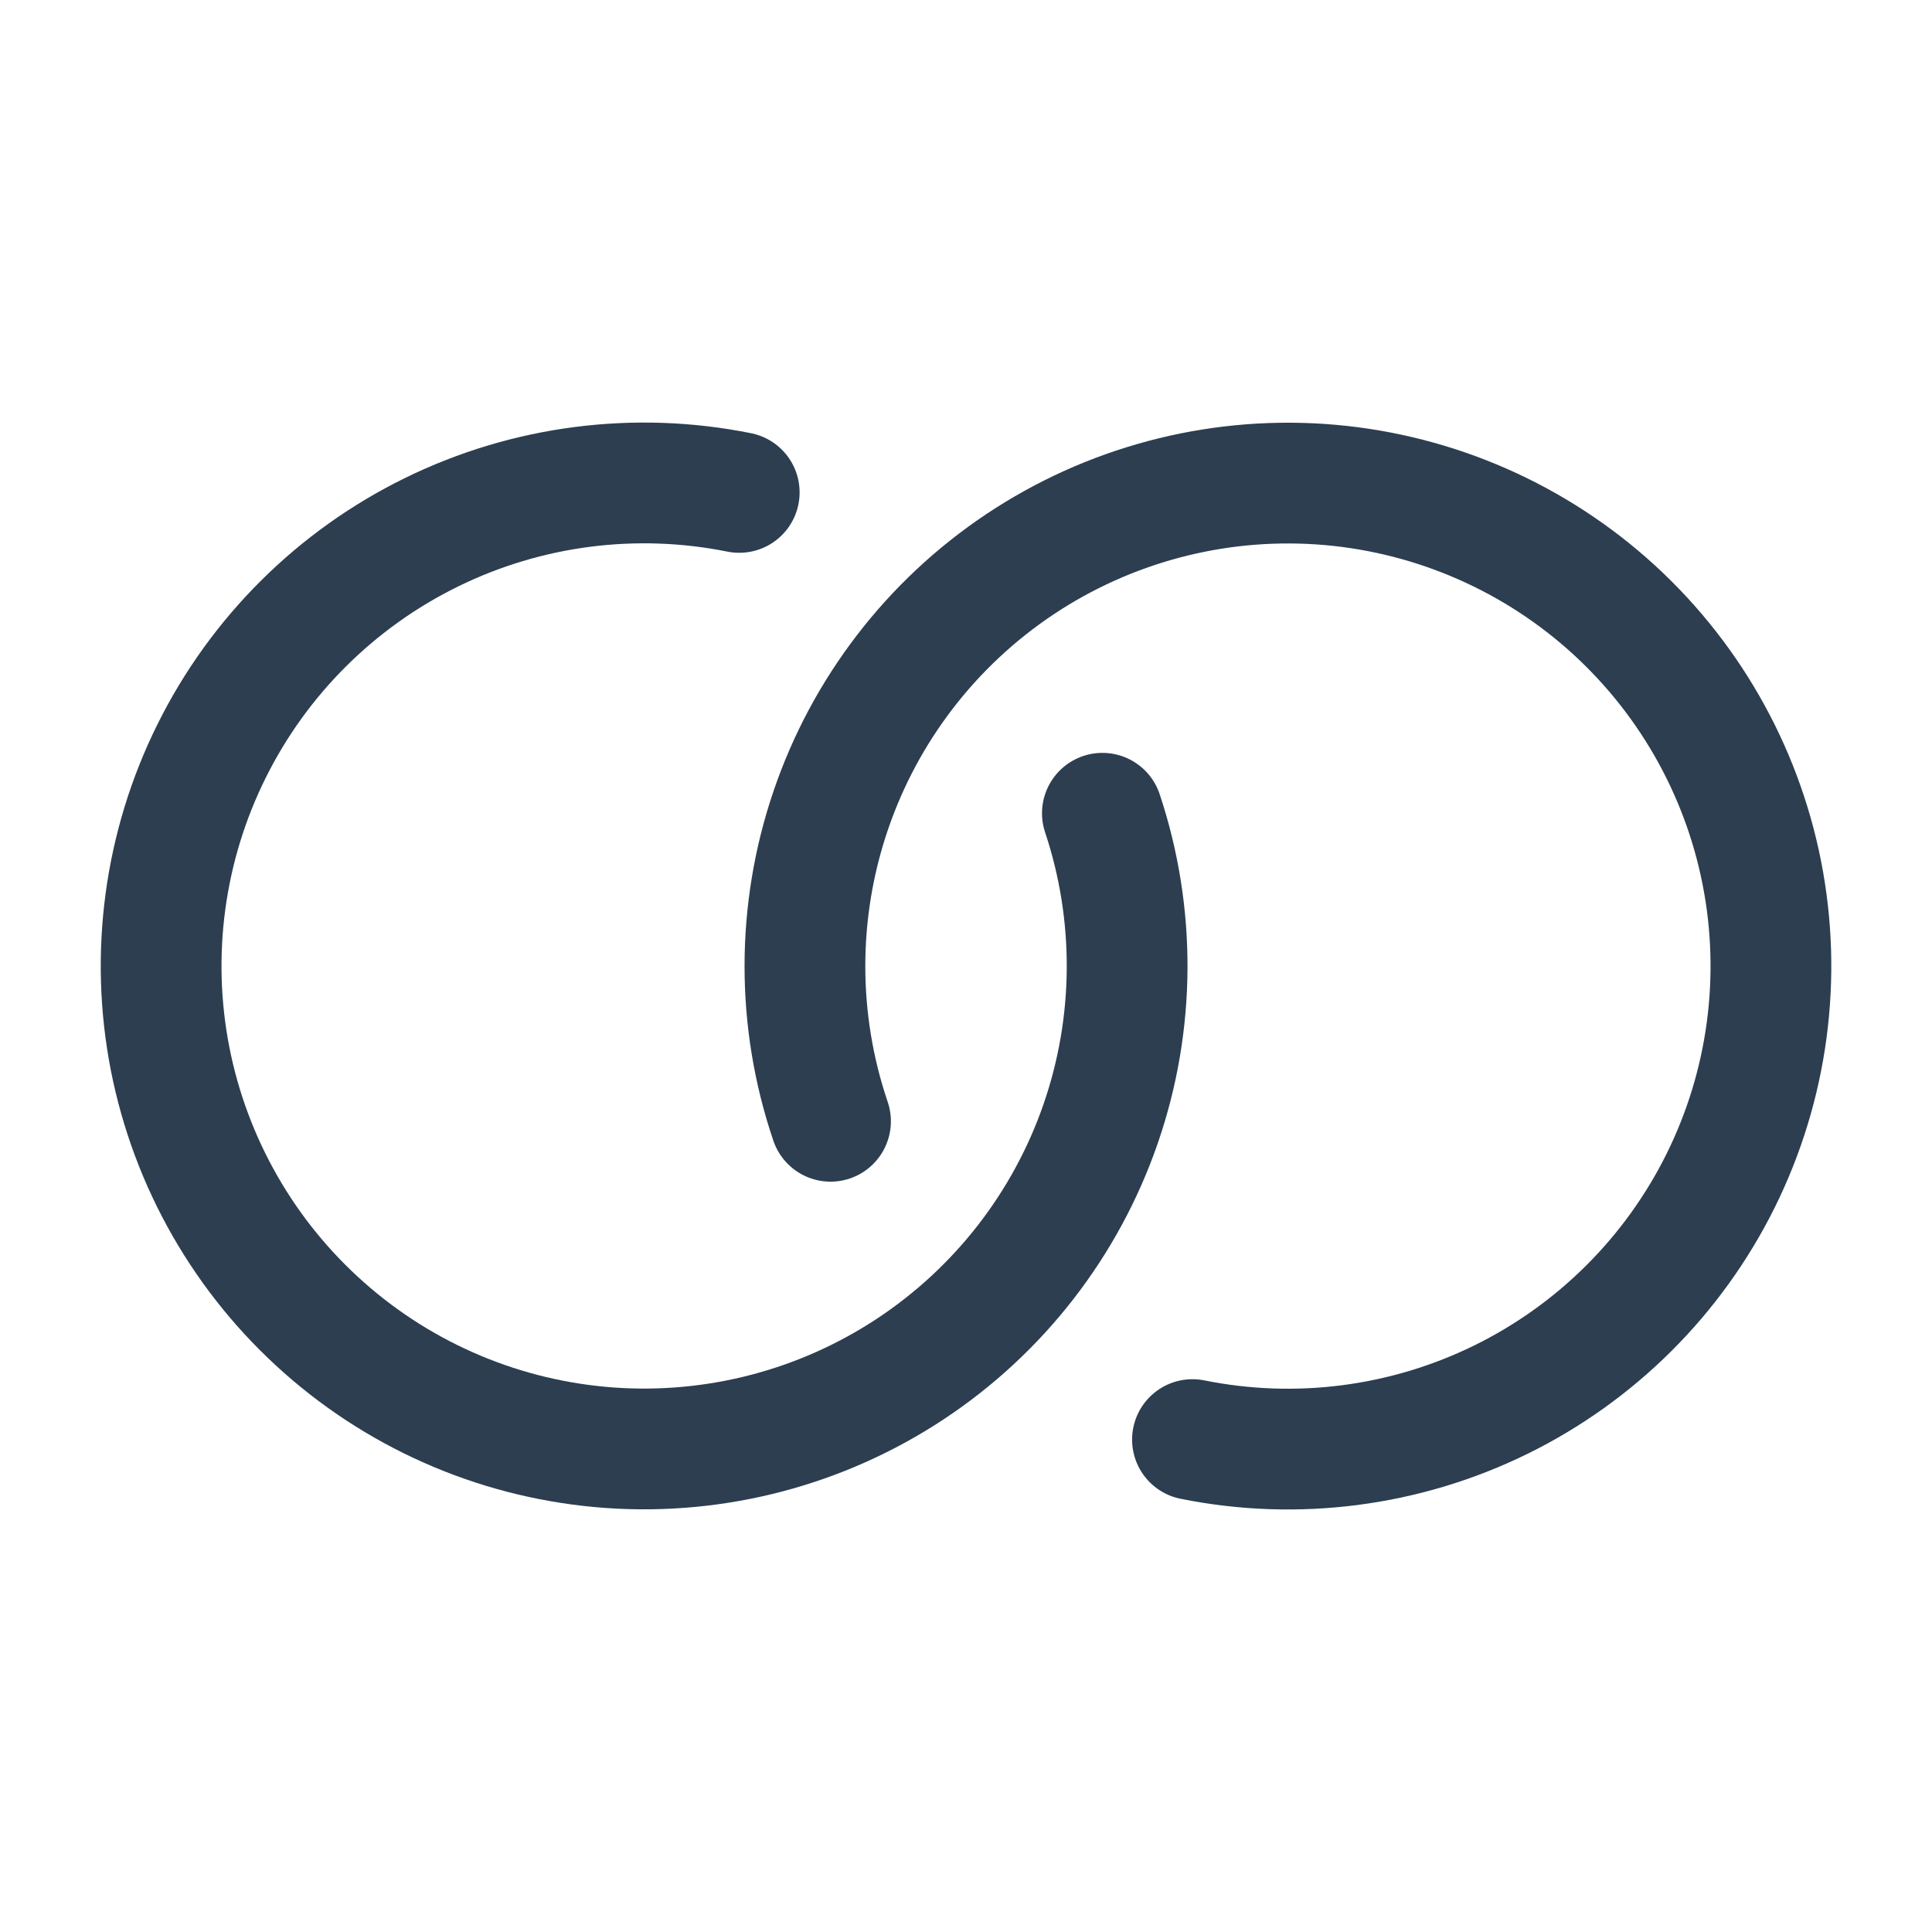 <svg width="32" height="32" viewBox="0 0 32 32" fill="none" xmlns="http://www.w3.org/2000/svg">
<g clip-path="url(#clip0_1_5605)">
<path d="M12.244 8.156C10.519 7.809 8.727 8.041 7.147 8.816C5.567 9.591 4.286 10.865 3.504 12.441C2.721 14.017 2.48 15.807 2.817 17.534C3.155 19.261 4.053 20.829 5.372 21.994C6.69 23.16 8.356 23.857 10.112 23.98C11.867 24.102 13.614 23.643 15.082 22.672C16.55 21.701 17.657 20.273 18.231 18.61C18.805 16.947 18.815 15.14 18.259 13.47" stroke="#2C3E50" stroke-width="2" stroke-linecap="round" stroke-linejoin="round"/>
<path d="M19.751 23.844C21.478 24.192 23.272 23.96 24.854 23.185C26.436 22.409 27.717 21.133 28.5 19.554C29.282 17.976 29.522 16.183 29.181 14.454C28.84 12.726 27.938 11.158 26.615 9.994C25.292 8.831 23.622 8.137 21.864 8.019C20.106 7.902 18.358 8.369 16.893 9.346C15.427 10.324 14.325 11.758 13.758 13.427C13.191 15.095 13.19 16.903 13.756 18.572" stroke="#2C3E50" stroke-width="2" stroke-linecap="round" stroke-linejoin="round"/>
</g>
<defs>
<clipPath id="clip0_1_5605">
<rect width="32" height="32" fill="white"/>
</clipPath>
</defs>
</svg>

